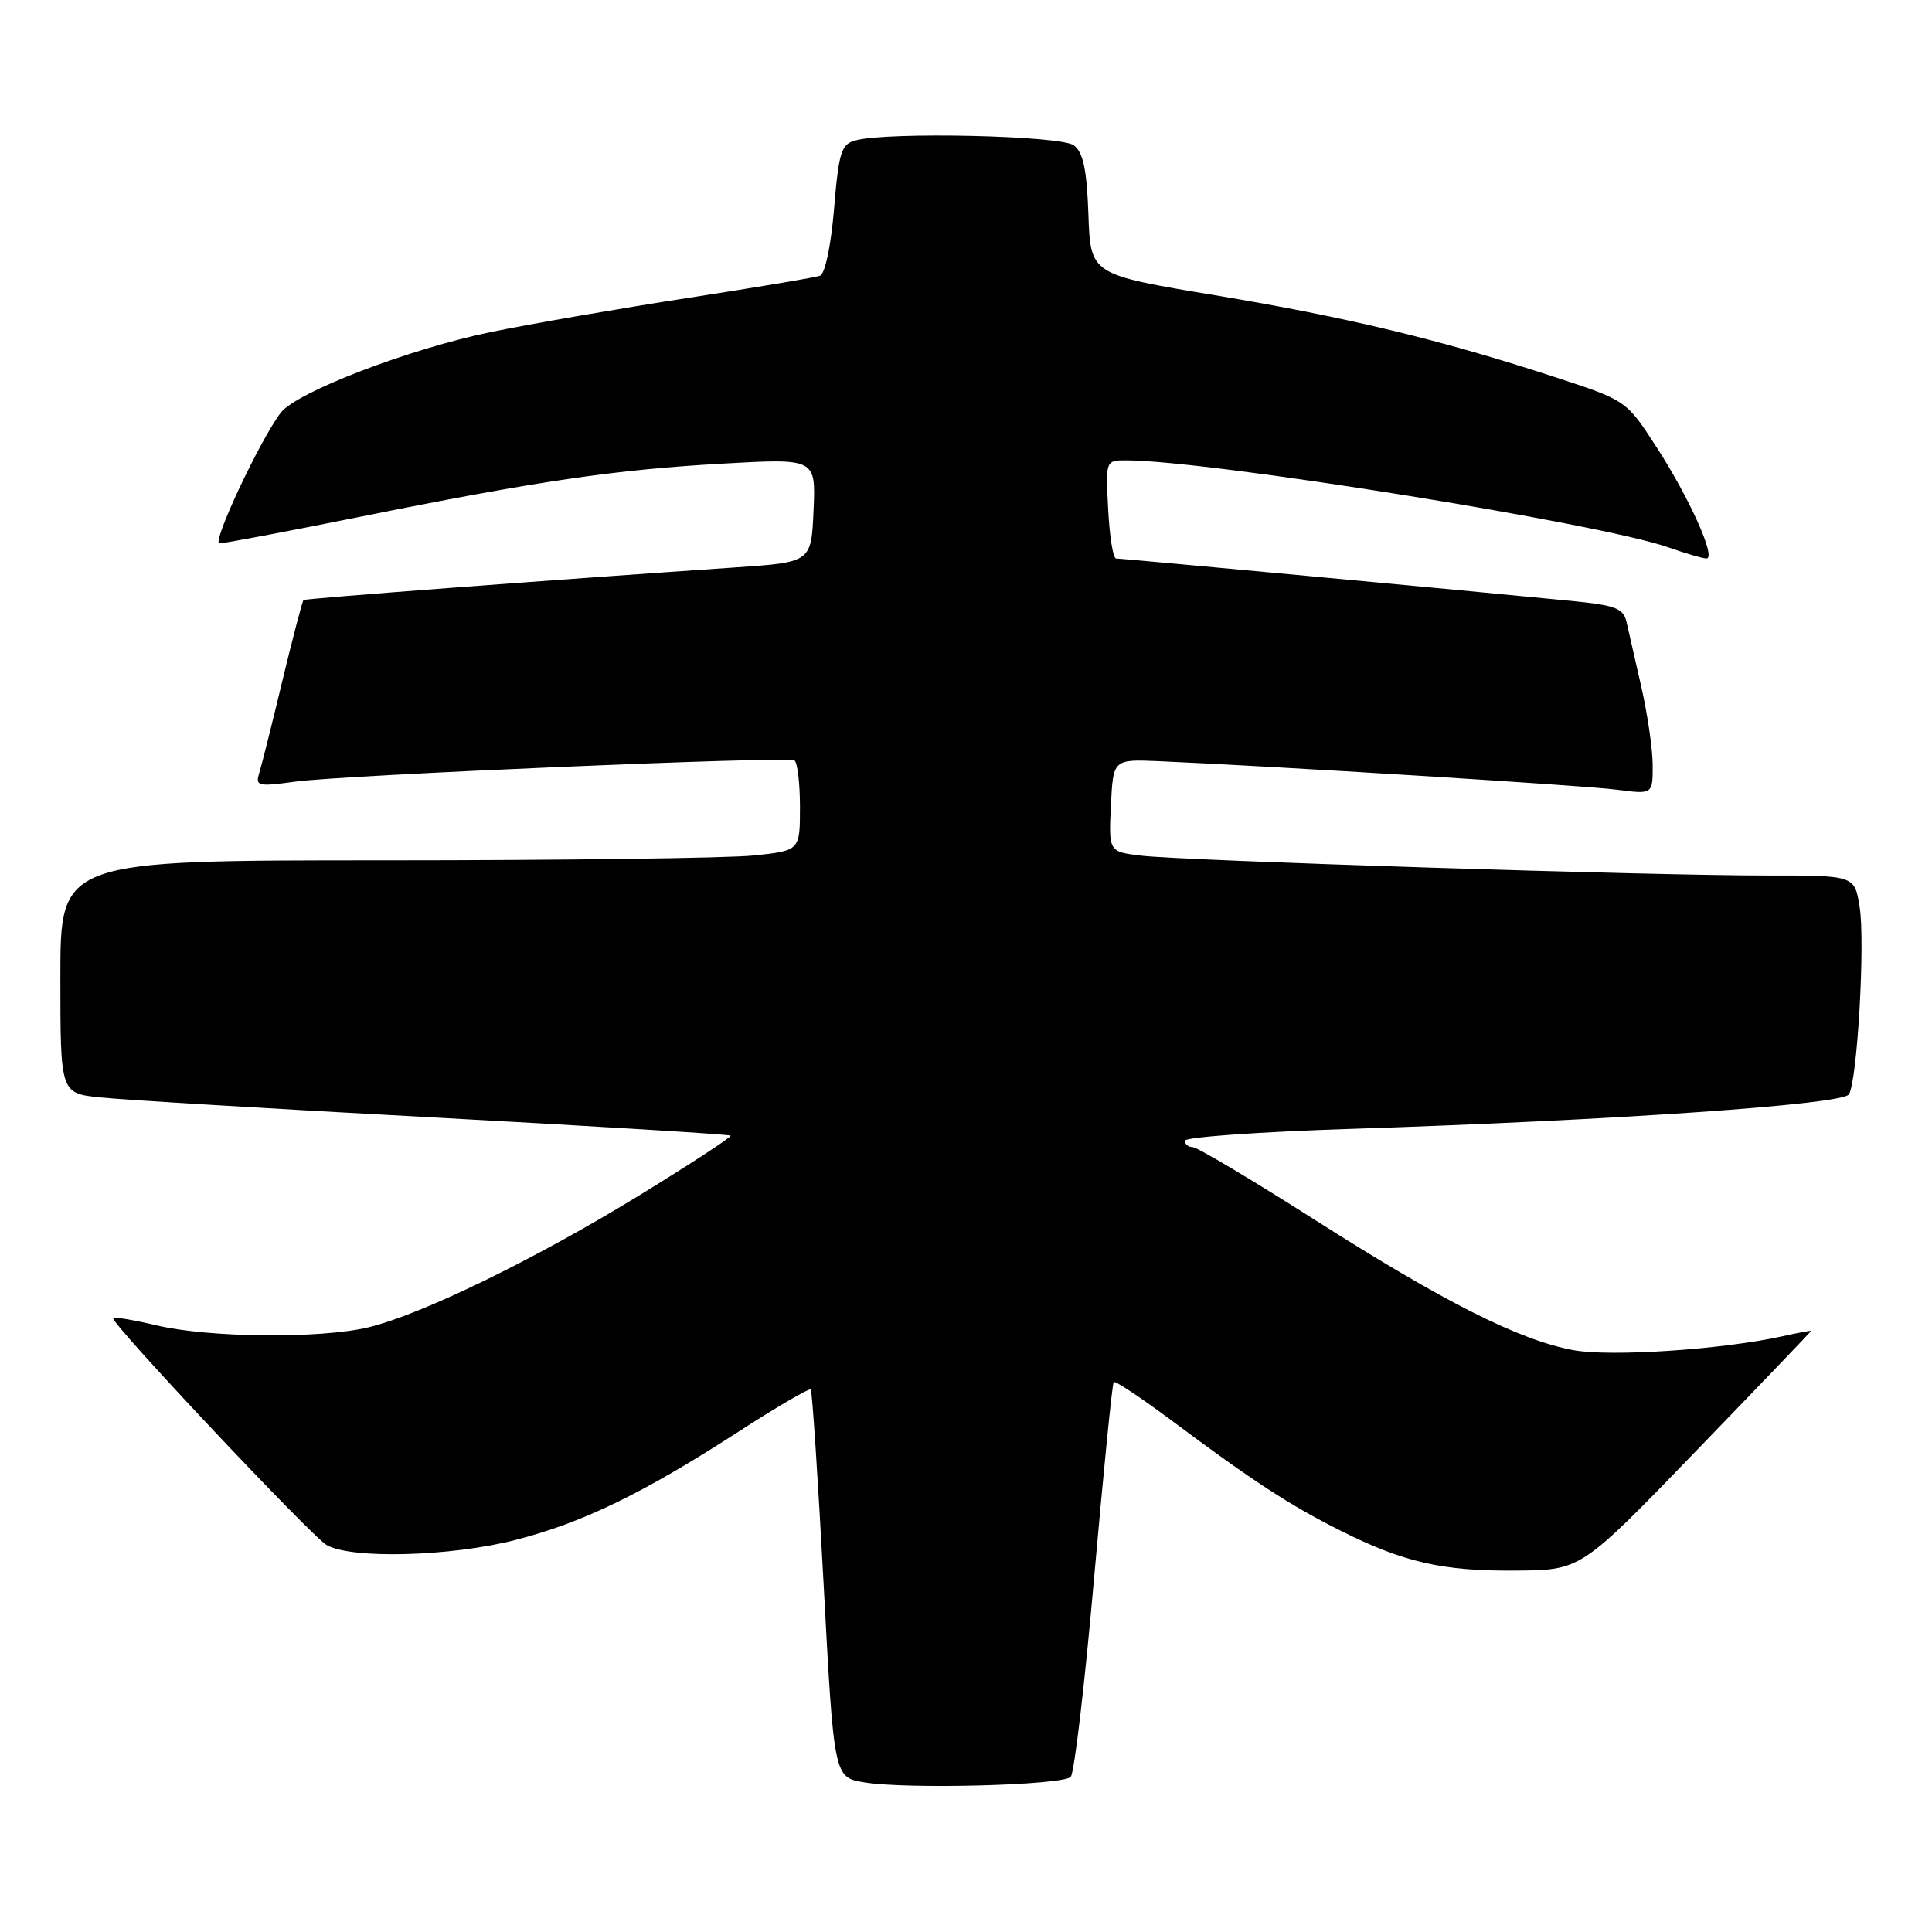 <?xml version="1.0" encoding="UTF-8" standalone="no"?>
<!DOCTYPE svg PUBLIC "-//W3C//DTD SVG 1.1//EN" "http://www.w3.org/Graphics/SVG/1.1/DTD/svg11.dtd" >
<svg xmlns="http://www.w3.org/2000/svg" xmlns:xlink="http://www.w3.org/1999/xlink" version="1.1" viewBox="0 0 256 256">
 <g >
 <path fill="currentColor"
d=" M 141.88 235.44 C 142.35 234.92 143.75 223.03 144.98 209.00 C 146.22 194.97 147.38 183.33 147.57 183.13 C 147.76 182.92 151.19 185.21 155.21 188.20 C 165.92 196.19 170.79 199.38 177.53 202.77 C 185.98 207.02 191.11 208.20 200.95 208.11 C 209.50 208.04 209.50 208.04 224.73 192.27 C 233.11 183.60 239.97 176.44 239.98 176.36 C 239.99 176.28 238.31 176.59 236.25 177.05 C 228.30 178.82 213.40 179.82 208.47 178.90 C 201.30 177.57 191.41 172.58 174.20 161.62 C 165.88 156.33 158.61 152.00 158.04 152.00 C 157.47 152.00 157.00 151.62 157.00 151.15 C 157.00 150.68 166.79 149.98 178.75 149.59 C 213.81 148.46 244.16 146.36 244.99 145.01 C 246.11 143.20 247.16 124.84 246.41 120.15 C 245.74 116.00 245.74 116.00 234.12 116.01 C 219.06 116.03 156.79 114.05 151.20 113.38 C 146.91 112.86 146.91 112.86 147.20 106.73 C 147.50 100.61 147.50 100.61 153.50 100.86 C 168.63 101.51 209.98 104.08 214.25 104.64 C 219.00 105.26 219.00 105.26 218.99 101.38 C 218.98 99.25 218.30 94.58 217.48 91.00 C 216.67 87.42 215.78 83.55 215.52 82.40 C 215.11 80.60 214.04 80.20 208.27 79.63 C 195.09 78.33 148.59 74.00 147.89 74.00 C 147.49 74.00 147.02 71.07 146.84 67.50 C 146.50 61.01 146.50 61.00 149.22 61.00 C 160.15 61.01 212.01 69.33 221.07 72.53 C 223.37 73.34 225.64 74.00 226.11 74.00 C 227.46 74.00 223.88 66.01 219.50 59.25 C 215.50 53.07 215.50 53.07 206.13 50.00 C 190.97 45.04 178.56 42.04 161.00 39.12 C 144.50 36.38 144.50 36.38 144.22 28.44 C 144.01 22.44 143.53 20.19 142.28 19.25 C 140.56 17.96 117.67 17.44 113.36 18.60 C 111.47 19.11 111.14 20.14 110.52 27.66 C 110.11 32.57 109.32 36.31 108.65 36.54 C 108.02 36.77 100.14 38.09 91.14 39.48 C 82.15 40.87 70.45 42.89 65.14 43.98 C 54.31 46.19 39.25 51.97 37.19 54.70 C 34.39 58.42 28.02 72.00 29.08 72.00 C 29.69 72.00 37.95 70.44 47.44 68.53 C 71.26 63.73 81.49 62.23 95.80 61.43 C 108.10 60.74 108.10 60.74 107.80 67.62 C 107.50 74.50 107.50 74.50 97.50 75.18 C 73.06 76.84 40.48 79.30 40.22 79.51 C 40.07 79.63 38.82 84.40 37.44 90.11 C 36.07 95.83 34.68 101.36 34.36 102.40 C 33.81 104.17 34.15 104.25 39.13 103.57 C 45.39 102.70 104.14 100.20 105.25 100.75 C 105.66 100.95 106.00 103.73 106.00 106.92 C 106.00 112.72 106.00 112.72 99.85 113.36 C 96.47 113.71 74.42 114.00 50.85 114.00 C 8.00 114.00 8.00 114.00 8.00 129.43 C 8.00 144.86 8.00 144.86 13.25 145.41 C 16.14 145.72 36.05 146.92 57.50 148.07 C 78.95 149.23 96.64 150.31 96.81 150.48 C 96.98 150.64 91.56 154.19 84.78 158.35 C 70.94 166.84 55.85 174.19 48.81 175.88 C 42.43 177.40 27.76 177.27 20.75 175.62 C 17.59 174.87 15.00 174.45 15.00 174.69 C 15.00 175.68 41.31 203.61 43.30 204.74 C 46.63 206.60 59.68 206.25 68.23 204.07 C 77.17 201.78 85.12 197.93 97.79 189.75 C 102.90 186.44 107.24 183.91 107.43 184.12 C 107.62 184.33 108.39 195.97 109.14 210.00 C 110.50 235.50 110.50 235.50 114.50 236.17 C 120.16 237.11 140.86 236.56 141.88 235.44 Z "/>
</g>
</svg>